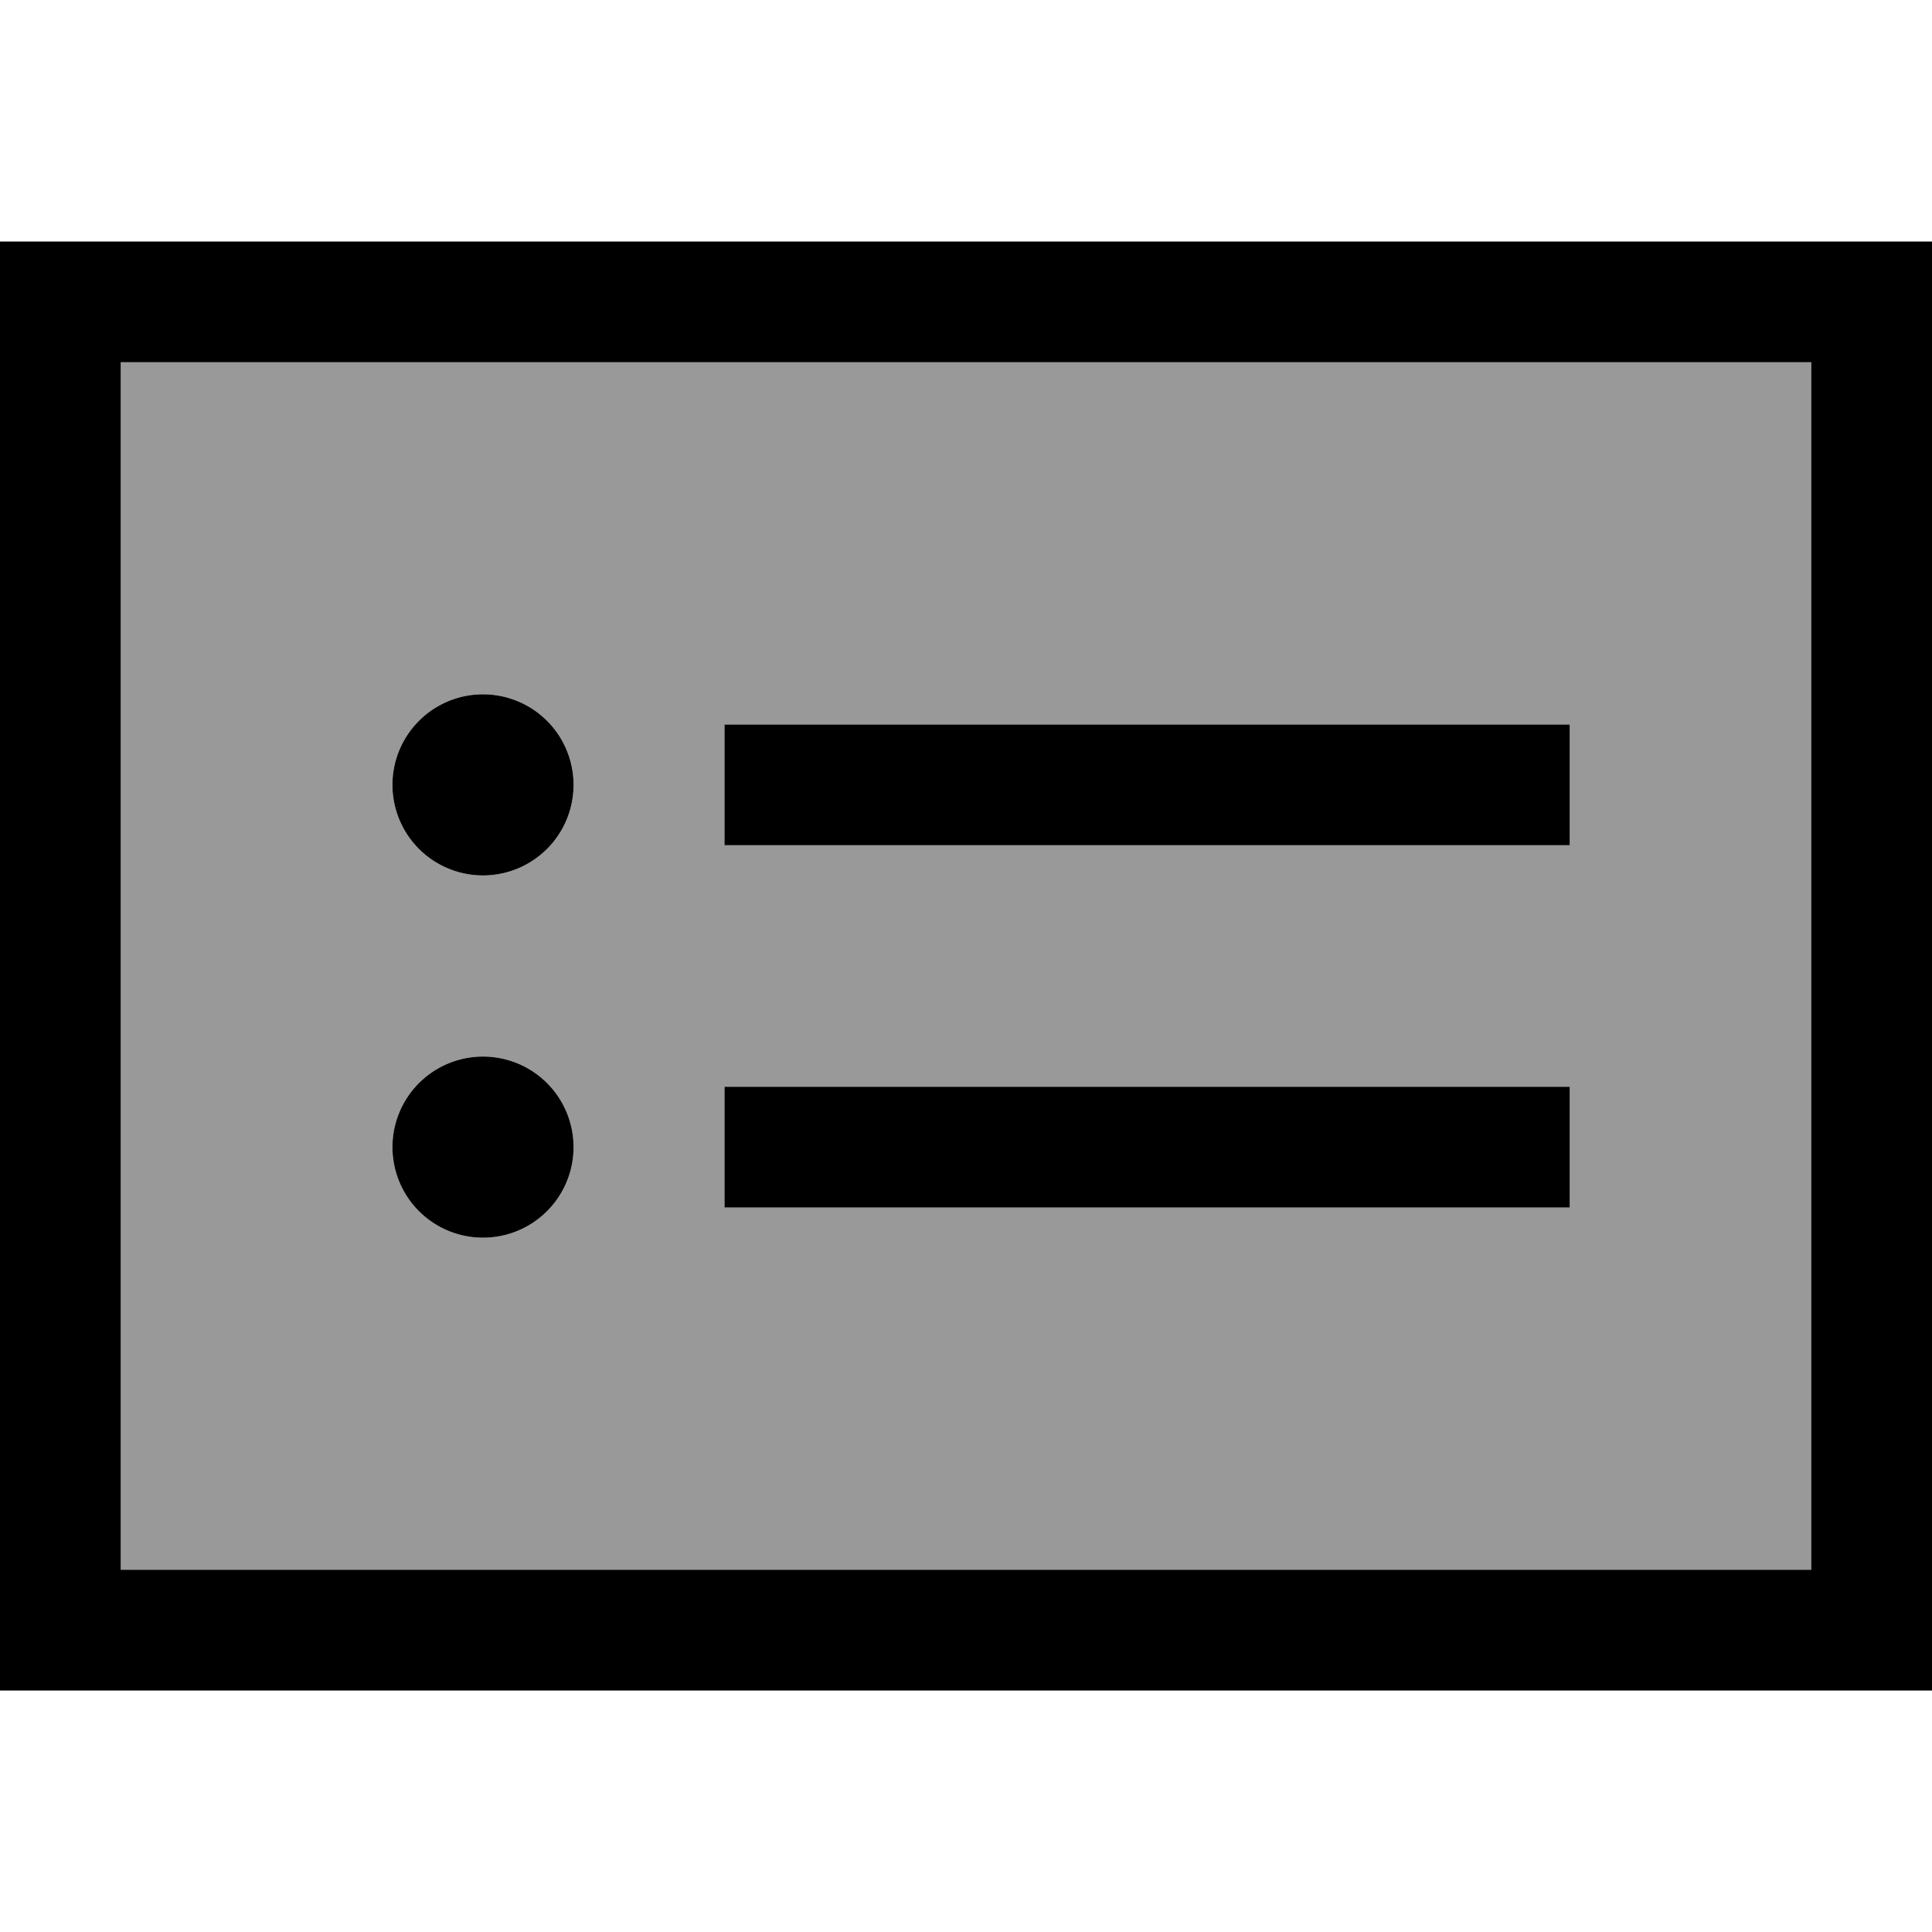 <svg fill="currentColor" xmlns="http://www.w3.org/2000/svg" viewBox="0 0 512 512"><!--! Font Awesome Pro 7.0.1 by @fontawesome - https://fontawesome.com License - https://fontawesome.com/license (Commercial License) Copyright 2025 Fonticons, Inc. --><path opacity=".4" fill="currentColor" d="M32 96l448 0 0 320-448 0 0-320zm72 112a24 24 0 1 0 48 0 24 24 0 1 0 -48 0zm0 96a24 24 0 1 0 48 0 24 24 0 1 0 -48 0zm88-112l0 32 224 0 0-32-224 0zm0 96l0 32 224 0 0-32-224 0z"/><path fill="currentColor" d="M32 96l0 320 448 0 0-320-448 0zM0 64l512 0 0 384-512 0 0-384zM128 232a24 24 0 1 1 0-48 24 24 0 1 1 0 48zm80-40l208 0 0 32-224 0 0-32 16 0zm0 96l208 0 0 32-224 0 0-32 16 0zM104 304a24 24 0 1 1 48 0 24 24 0 1 1 -48 0z"/></svg>